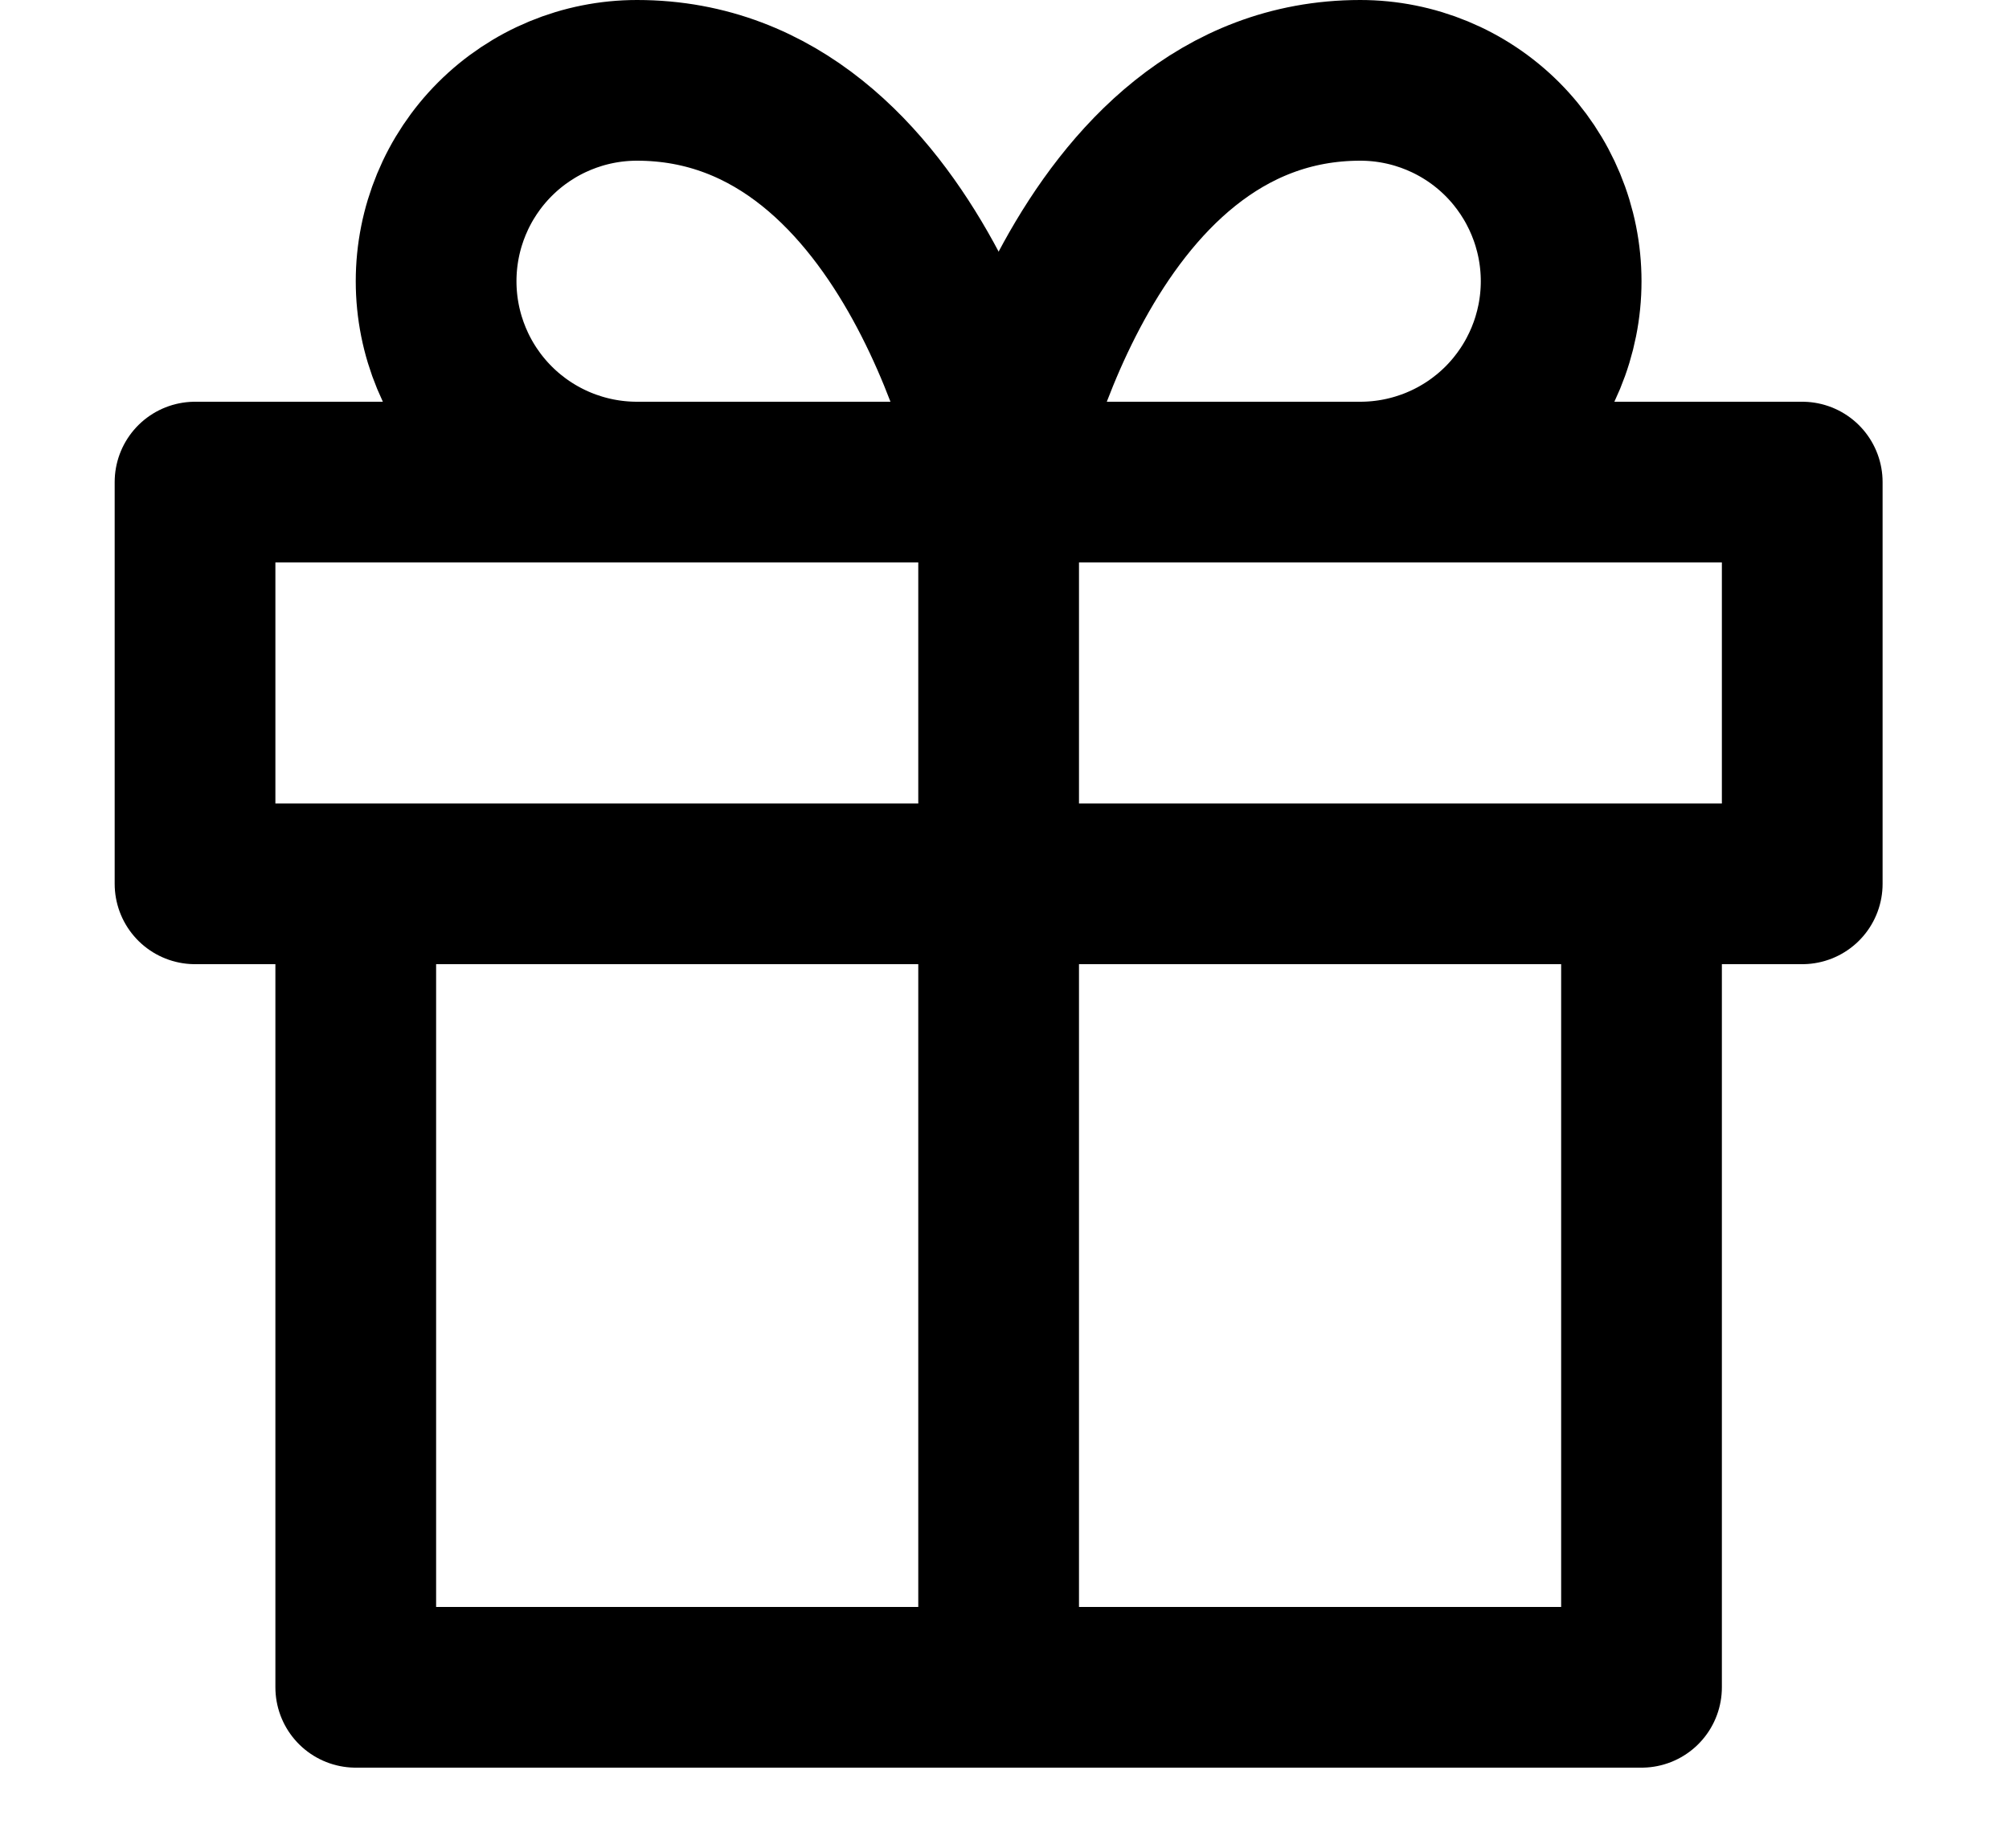 <svg width="25" height="23" viewBox="0 0 25 23" fill="none" xmlns="http://www.w3.org/2000/svg">
<path d="M20.427 11V21H4.427V11" stroke="currentColor" stroke-width="2" stroke-linecap="round" stroke-linejoin="round"/>
<path d="M22.427 6H2.427V11H22.427V6Z" stroke="currentColor" stroke-width="2" stroke-linecap="round" stroke-linejoin="round"/>
<path d="M12.427 21V6" stroke="currentColor" stroke-width="2" stroke-linecap="round" stroke-linejoin="round"/>
<path d="M12.427 6H7.927C7.264 6 6.628 5.737 6.159 5.268C5.69 4.799 5.427 4.163 5.427 3.5C5.427 2.837 5.69 2.201 6.159 1.732C6.628 1.263 7.264 1 7.927 1C11.427 1 12.427 6 12.427 6Z" stroke="currentColor" stroke-width="2" stroke-linecap="round" stroke-linejoin="round"/>
<path d="M12.427 6H16.927C17.59 6 18.226 5.737 18.695 5.268C19.163 4.799 19.427 4.163 19.427 3.5C19.427 2.837 19.163 2.201 18.695 1.732C18.226 1.263 17.59 1 16.927 1C13.427 1 12.427 6 12.427 6Z" stroke="currentColor" stroke-width="2" stroke-linecap="round" stroke-linejoin="round"/>
</svg>
